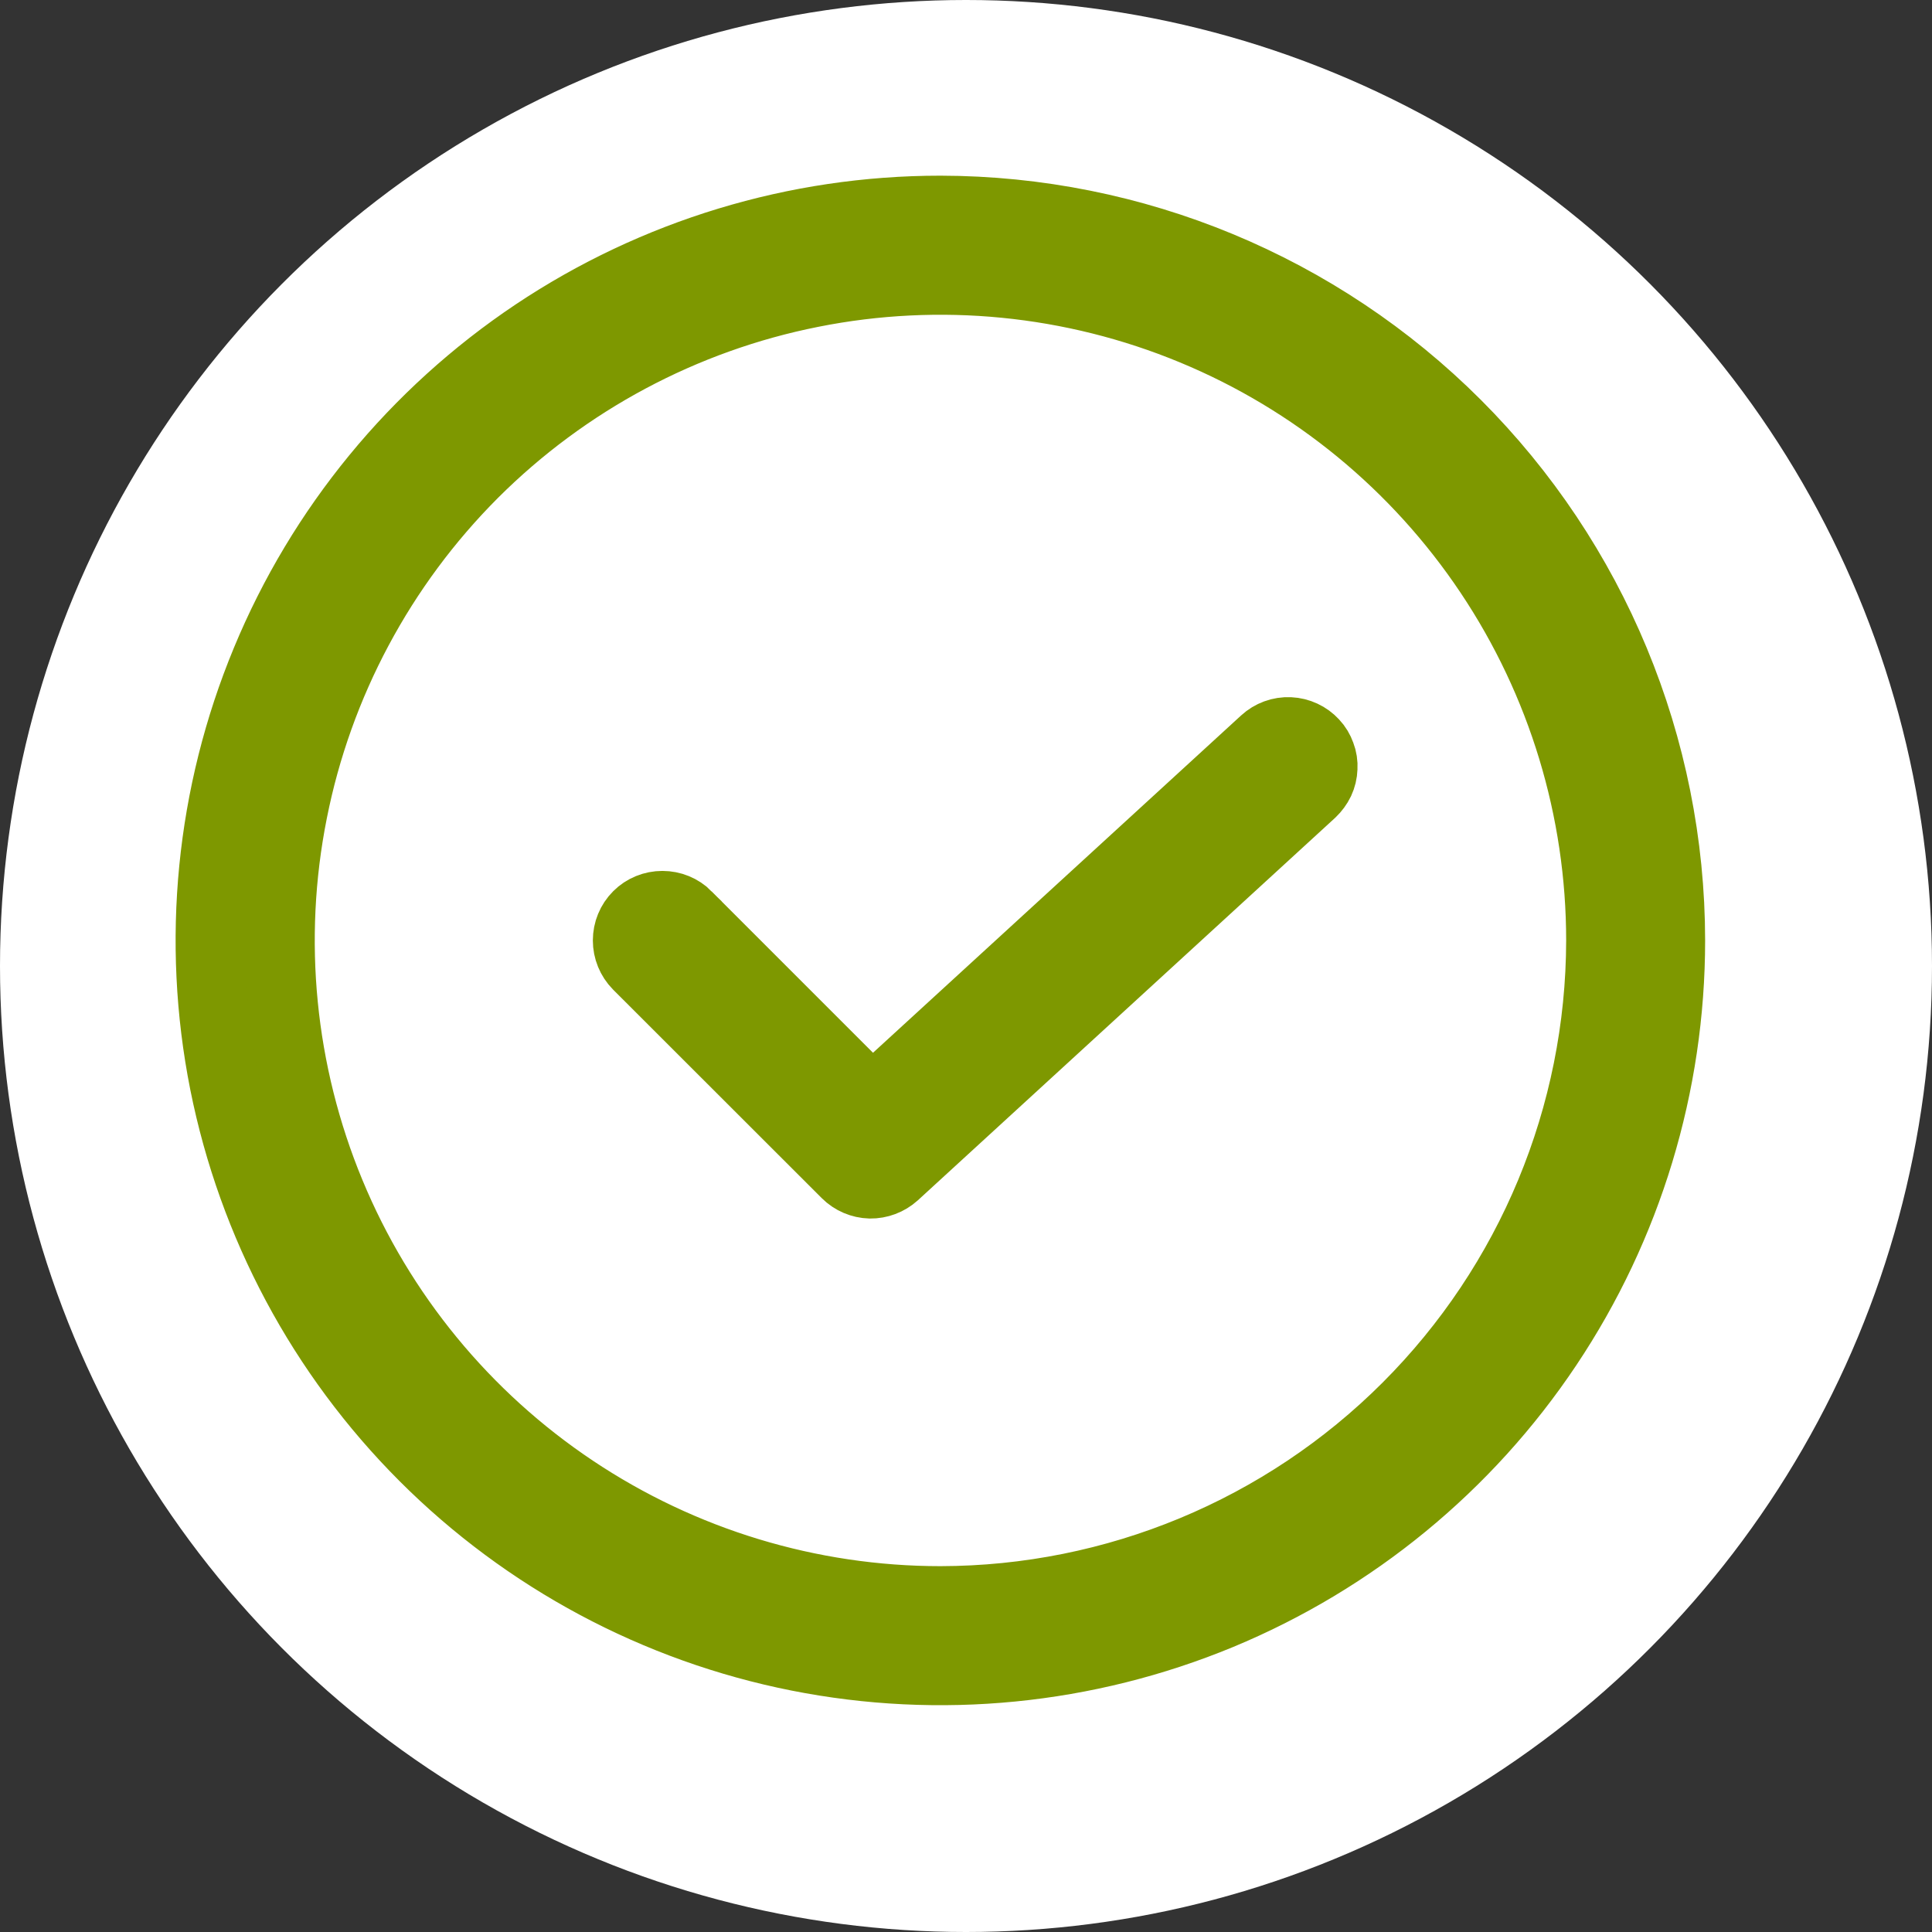 <svg width="14" height="14" viewBox="0 0 14 14" fill="none" xmlns="http://www.w3.org/2000/svg">
<rect x="0" y="0" width="14" height="14" fill="#333333" stroke="none"/>
<circle cx="7" cy="7" r="7" fill="white"/>
<path d="M6.815 11.601H6.815C8.084 11.599 9.3 11.094 10.197 10.197C11.094 9.3 11.599 8.084 11.601 6.815V6.815C11.601 5.868 11.32 4.943 10.794 4.156C10.268 3.369 9.521 2.755 8.646 2.393C7.772 2.031 6.809 1.936 5.881 2.121C4.953 2.305 4.1 2.761 3.43 3.43C2.761 4.1 2.305 4.953 2.121 5.881C1.936 6.809 2.031 7.772 2.393 8.646C2.755 9.521 3.369 10.268 4.156 10.794C4.943 11.32 5.868 11.601 6.815 11.601ZM6.481 8.512L6.481 8.512C6.433 8.555 6.37 8.579 6.305 8.578C6.241 8.576 6.179 8.55 6.133 8.504L6.133 8.504L4.621 6.993C4.621 6.993 4.621 6.993 4.621 6.993C4.574 6.945 4.548 6.881 4.548 6.815C4.548 6.748 4.574 6.684 4.622 6.636C4.669 6.589 4.733 6.563 4.8 6.563C4.867 6.563 4.931 6.589 4.978 6.636L4.978 6.637L6.148 7.807L6.319 7.977L6.497 7.814L9.164 5.37C9.213 5.325 9.278 5.301 9.345 5.304C9.411 5.307 9.474 5.336 9.519 5.385C9.542 5.409 9.559 5.438 9.57 5.469C9.582 5.5 9.587 5.533 9.585 5.566C9.584 5.599 9.576 5.632 9.562 5.662C9.548 5.691 9.528 5.718 9.504 5.741L6.481 8.512ZM3.876 2.416C4.746 1.835 5.768 1.525 6.814 1.525C8.217 1.527 9.561 2.084 10.553 3.076C11.545 4.068 12.103 5.412 12.104 6.815C12.104 7.861 11.794 8.884 11.213 9.753C10.632 10.623 9.806 11.301 8.839 11.702C7.872 12.102 6.809 12.207 5.783 12.003C4.757 11.799 3.814 11.295 3.074 10.555C2.334 9.815 1.831 8.873 1.626 7.847C1.422 6.82 1.527 5.757 1.928 4.79C2.328 3.824 3.006 2.998 3.876 2.416Z" fill="#7E9800" stroke="#7E9800" stroke-width="0.504"/>
</svg>
